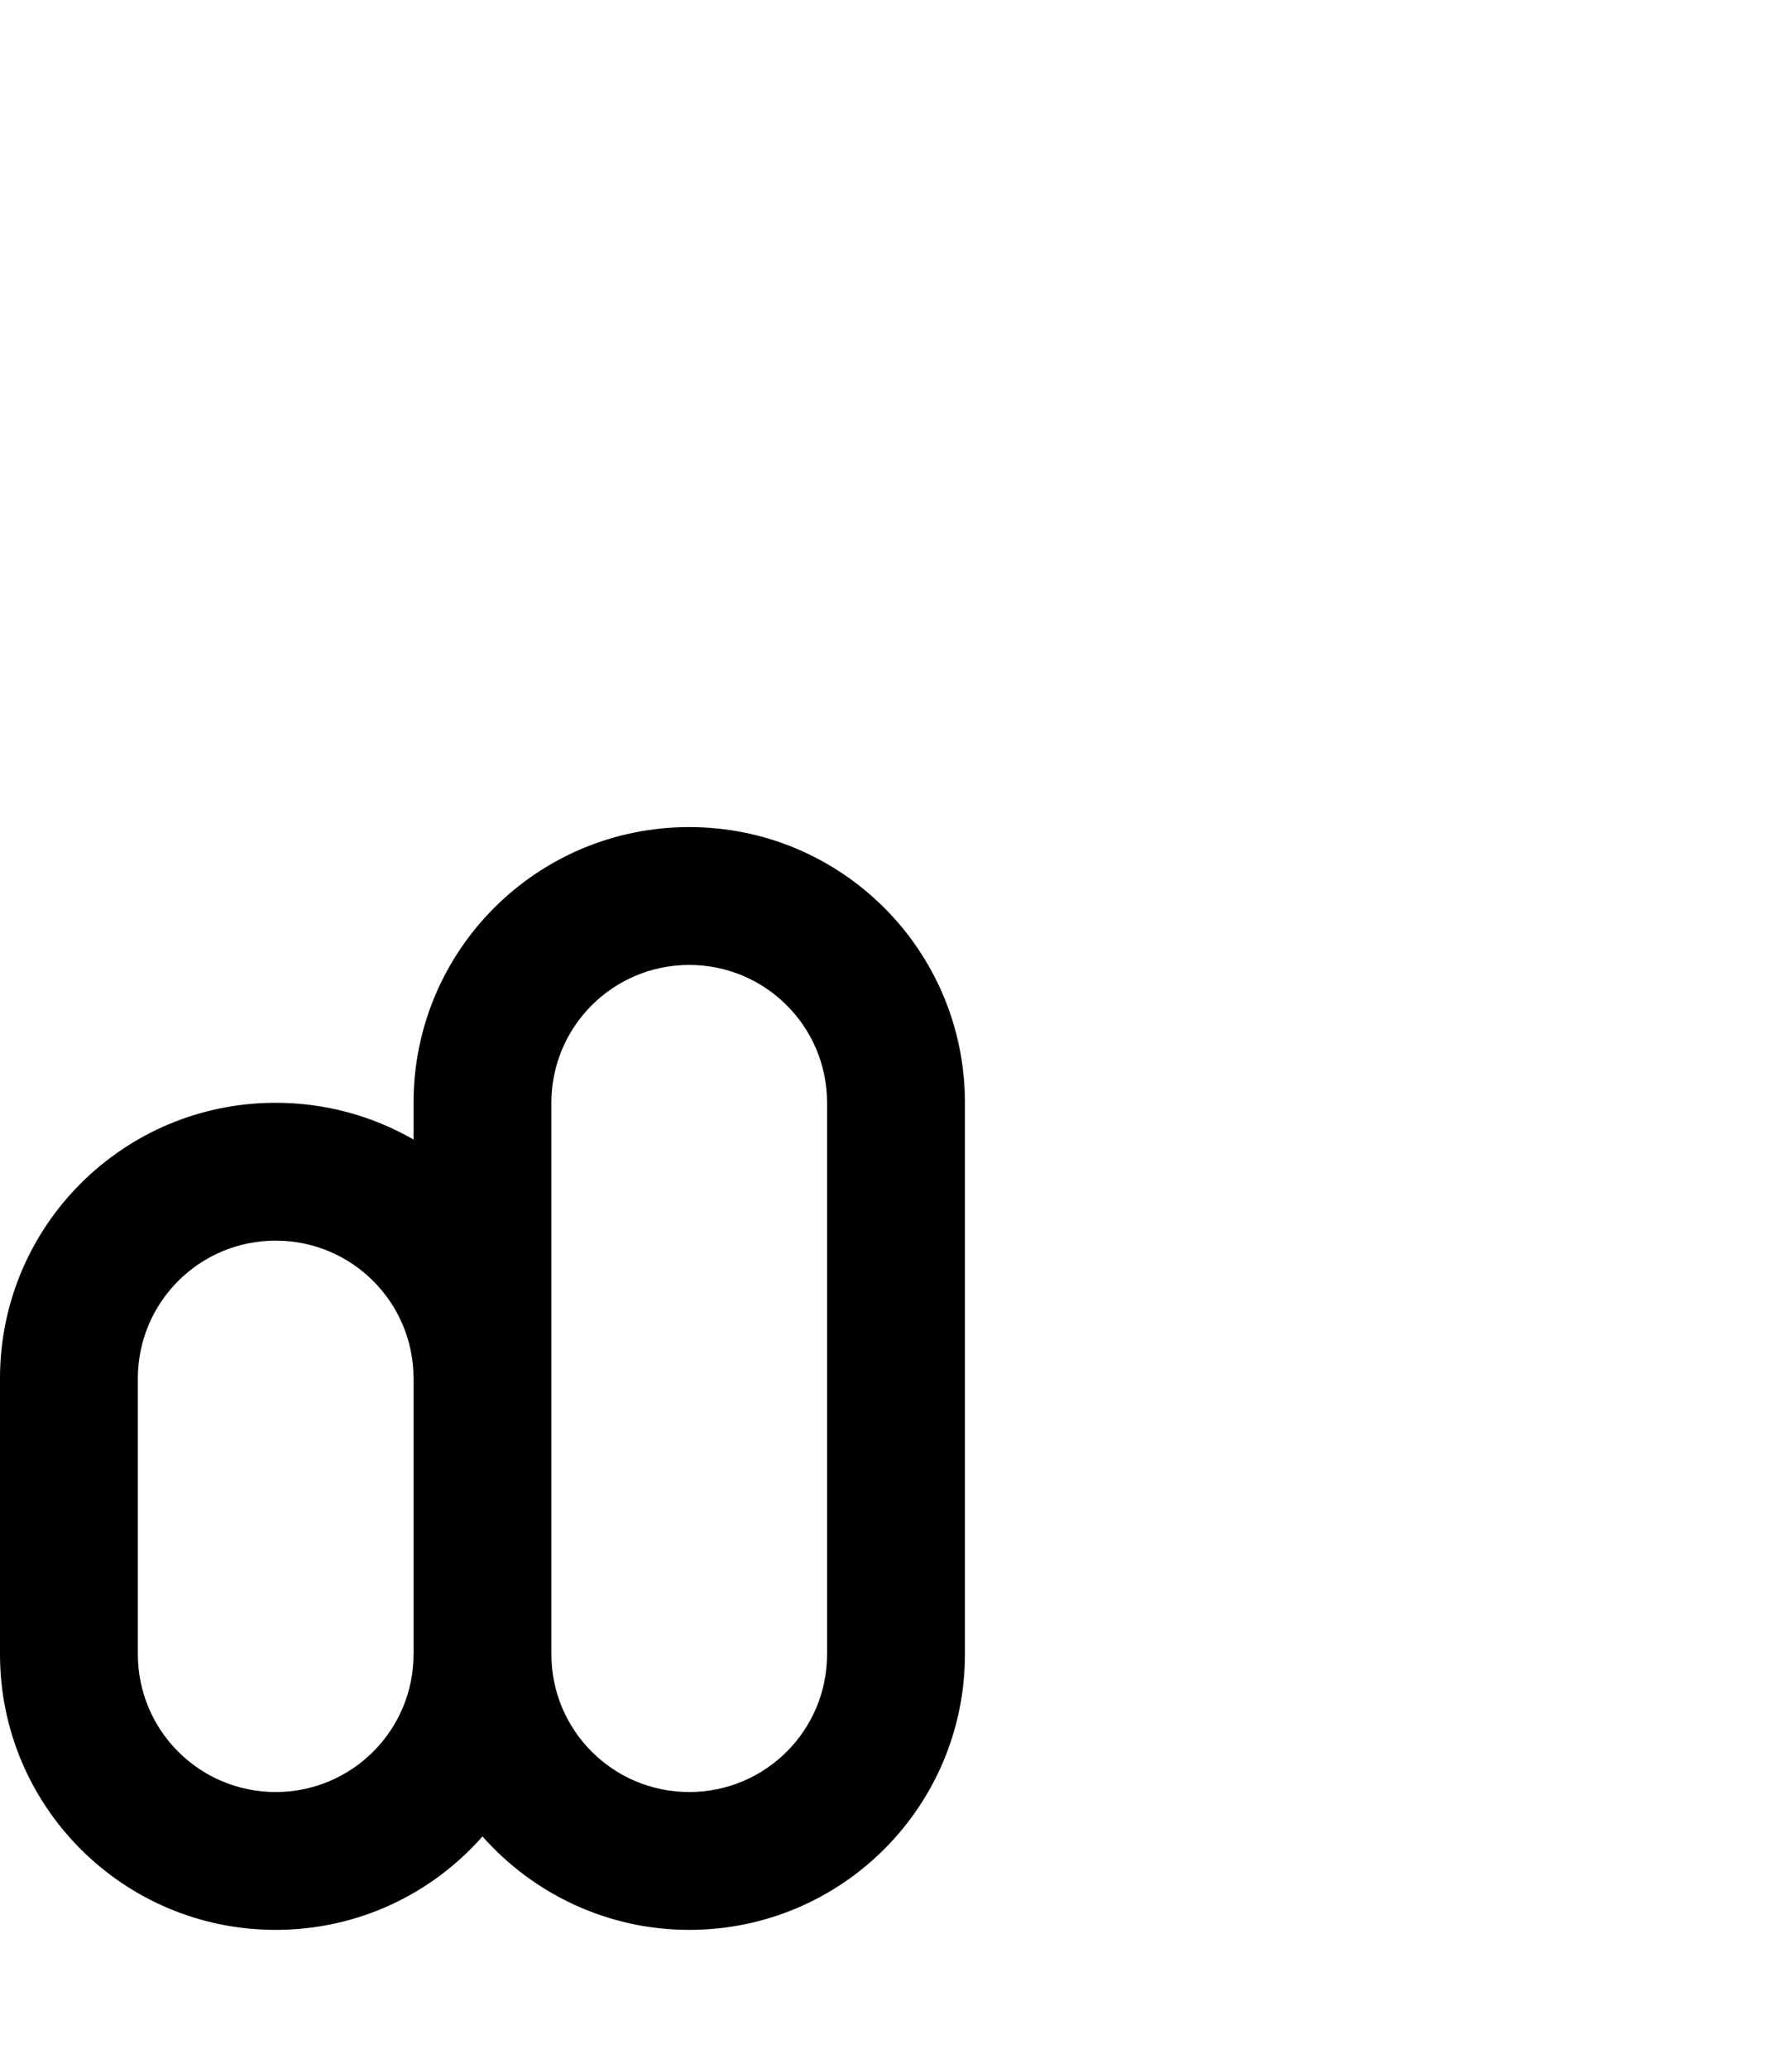 <svg xmlns="http://www.w3.org/2000/svg" viewBox="0 0 468 540"><!--! Font Awesome Pro 7.0.1 by @fontawesome - https://fontawesome.com License - https://fontawesome.com/license (Commercial License) Copyright 2025 Fonticons, Inc. --><path fill="currentColor" d="M126 479.6c13.2 14.9 32.5 24.4 54 24.4 39.8 0 72-32.2 72-72l0-144c0-39.8-32.2-72-72-72s-72 32.2-72 72l0 9.6c-10.6-6.1-22.9-9.6-36-9.6-39.8 0-72 32.2-72 72l0 72c0 39.8 32.2 72 72 72 21.5 0 40.8-9.4 54-24.4zM108 432c0 19.9-16.1 36-36 36s-36-16.1-36-36l0-72c0-19.9 16.1-36 36-36s36 16.1 36 36l0 72zm36 0l0-144c0-19.9 16.1-36 36-36s36 16.1 36 36l0 144c0 19.9-16.1 36-36 36s-36-16.1-36-36z"/></svg>